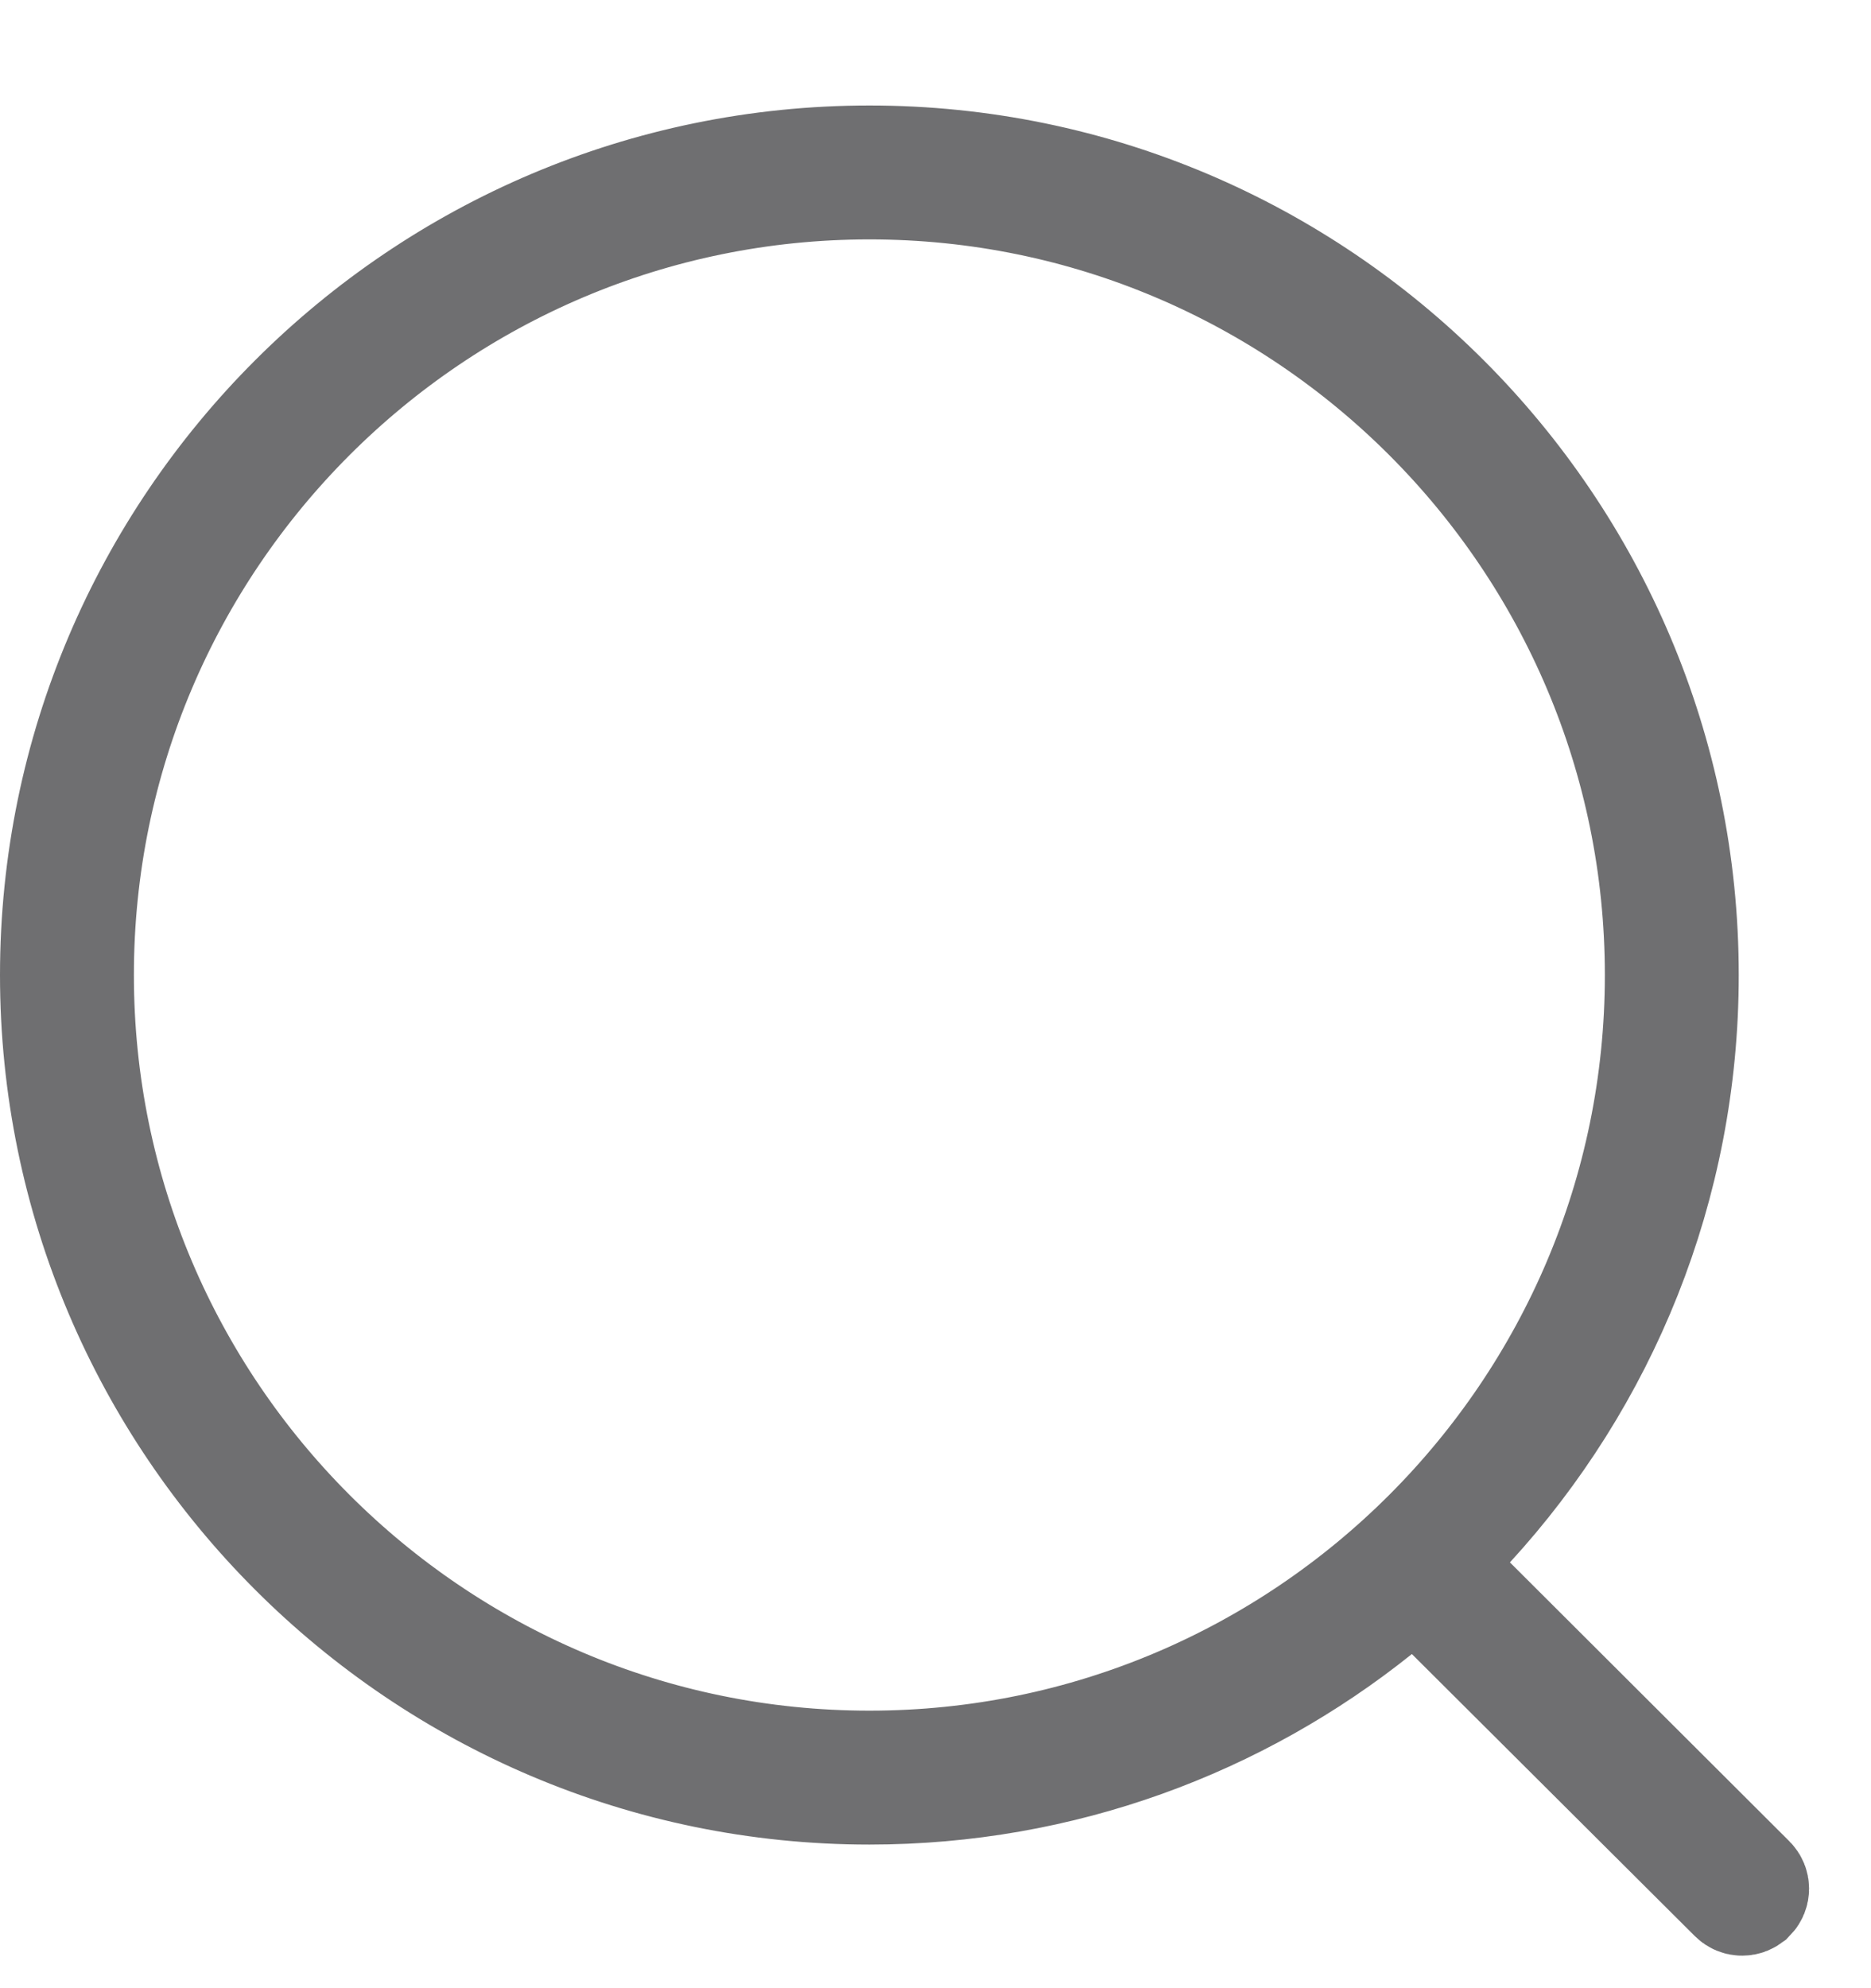 <svg width="16" height="17" viewBox="0 0 16 17" fill="none"
    xmlns="http://www.w3.org/2000/svg">
    <path d="M12.544 13.021L12.22 13.374L12.559 13.713L14.949 16.098C14.949 16.098 14.949 16.098 14.949 16.098C14.978 16.127 14.977 16.172 14.95 16.2L14.947 16.202C14.935 16.215 14.918 16.222 14.898 16.222C14.879 16.222 14.861 16.215 14.846 16.2C14.846 16.2 14.846 16.2 14.846 16.2L12.427 13.789L12.111 13.473L11.762 13.752C10.575 14.703 9.07 15.272 7.435 15.272C3.612 15.272 0.5 12.16 0.5 8.337C0.5 4.513 3.612 1.402 7.435 1.402C11.259 1.402 14.369 4.513 14.369 8.337C14.369 10.14 13.678 11.785 12.544 13.021ZM7.435 1.547C3.691 1.547 0.645 4.592 0.645 8.337C0.645 12.081 3.691 15.127 7.435 15.127C11.179 15.127 14.224 12.081 14.224 8.337C14.224 4.592 11.179 1.547 7.435 1.547Z" fill="#061DDB" stroke="#6F6F71"/>
</svg>
